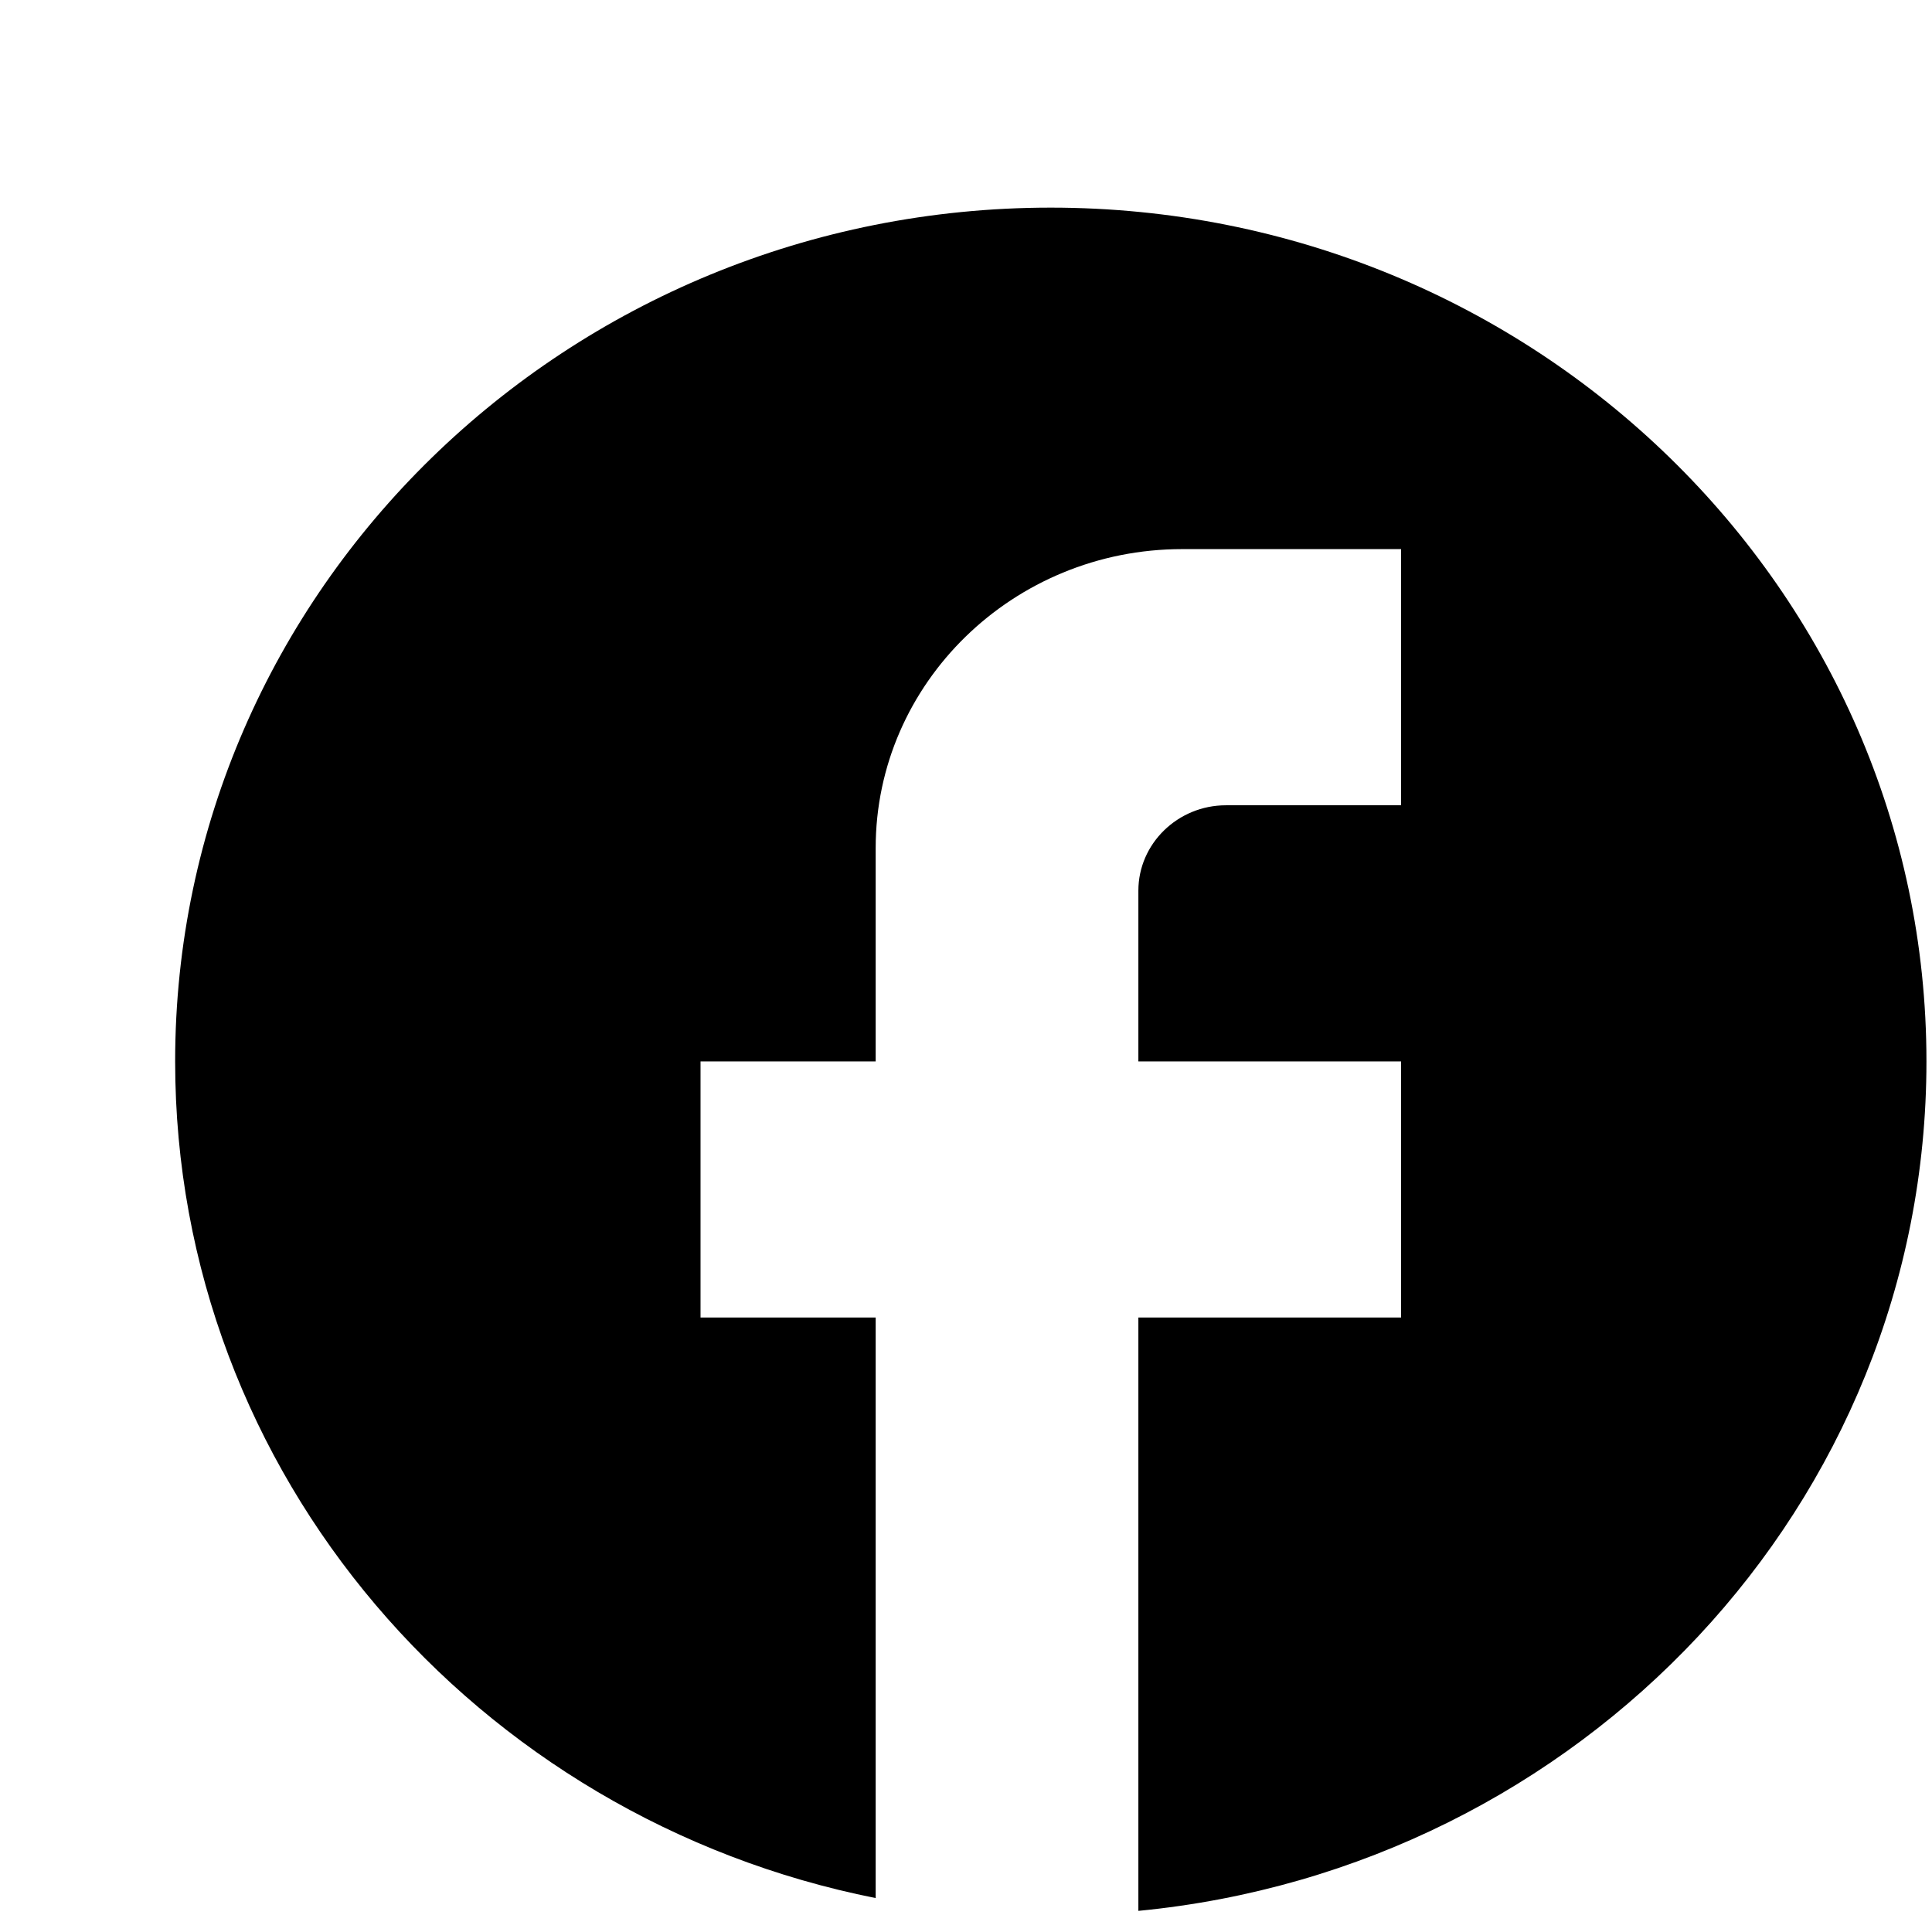 
<svg xmlns="http://www.w3.org/2000/svg" width="32" height="32" viewBox="0 0 32 32" fill="none">
    <path d="M31.908 17.58C31.908 9.774 25.41 3.439 17.404 3.439C9.398 3.439 2.901 9.774 2.901 17.58C2.901 24.424 7.89 30.123 14.504 31.438V21.822H11.603V17.58H14.504V14.045C14.504 11.315 16.781 9.095 19.58 9.095H23.206V13.338H20.305C19.508 13.338 18.855 13.974 18.855 14.752V17.58H23.206V21.822H18.855V31.65C26.179 30.943 31.908 24.919 31.908 17.58Z" fill="black"/>
</svg>